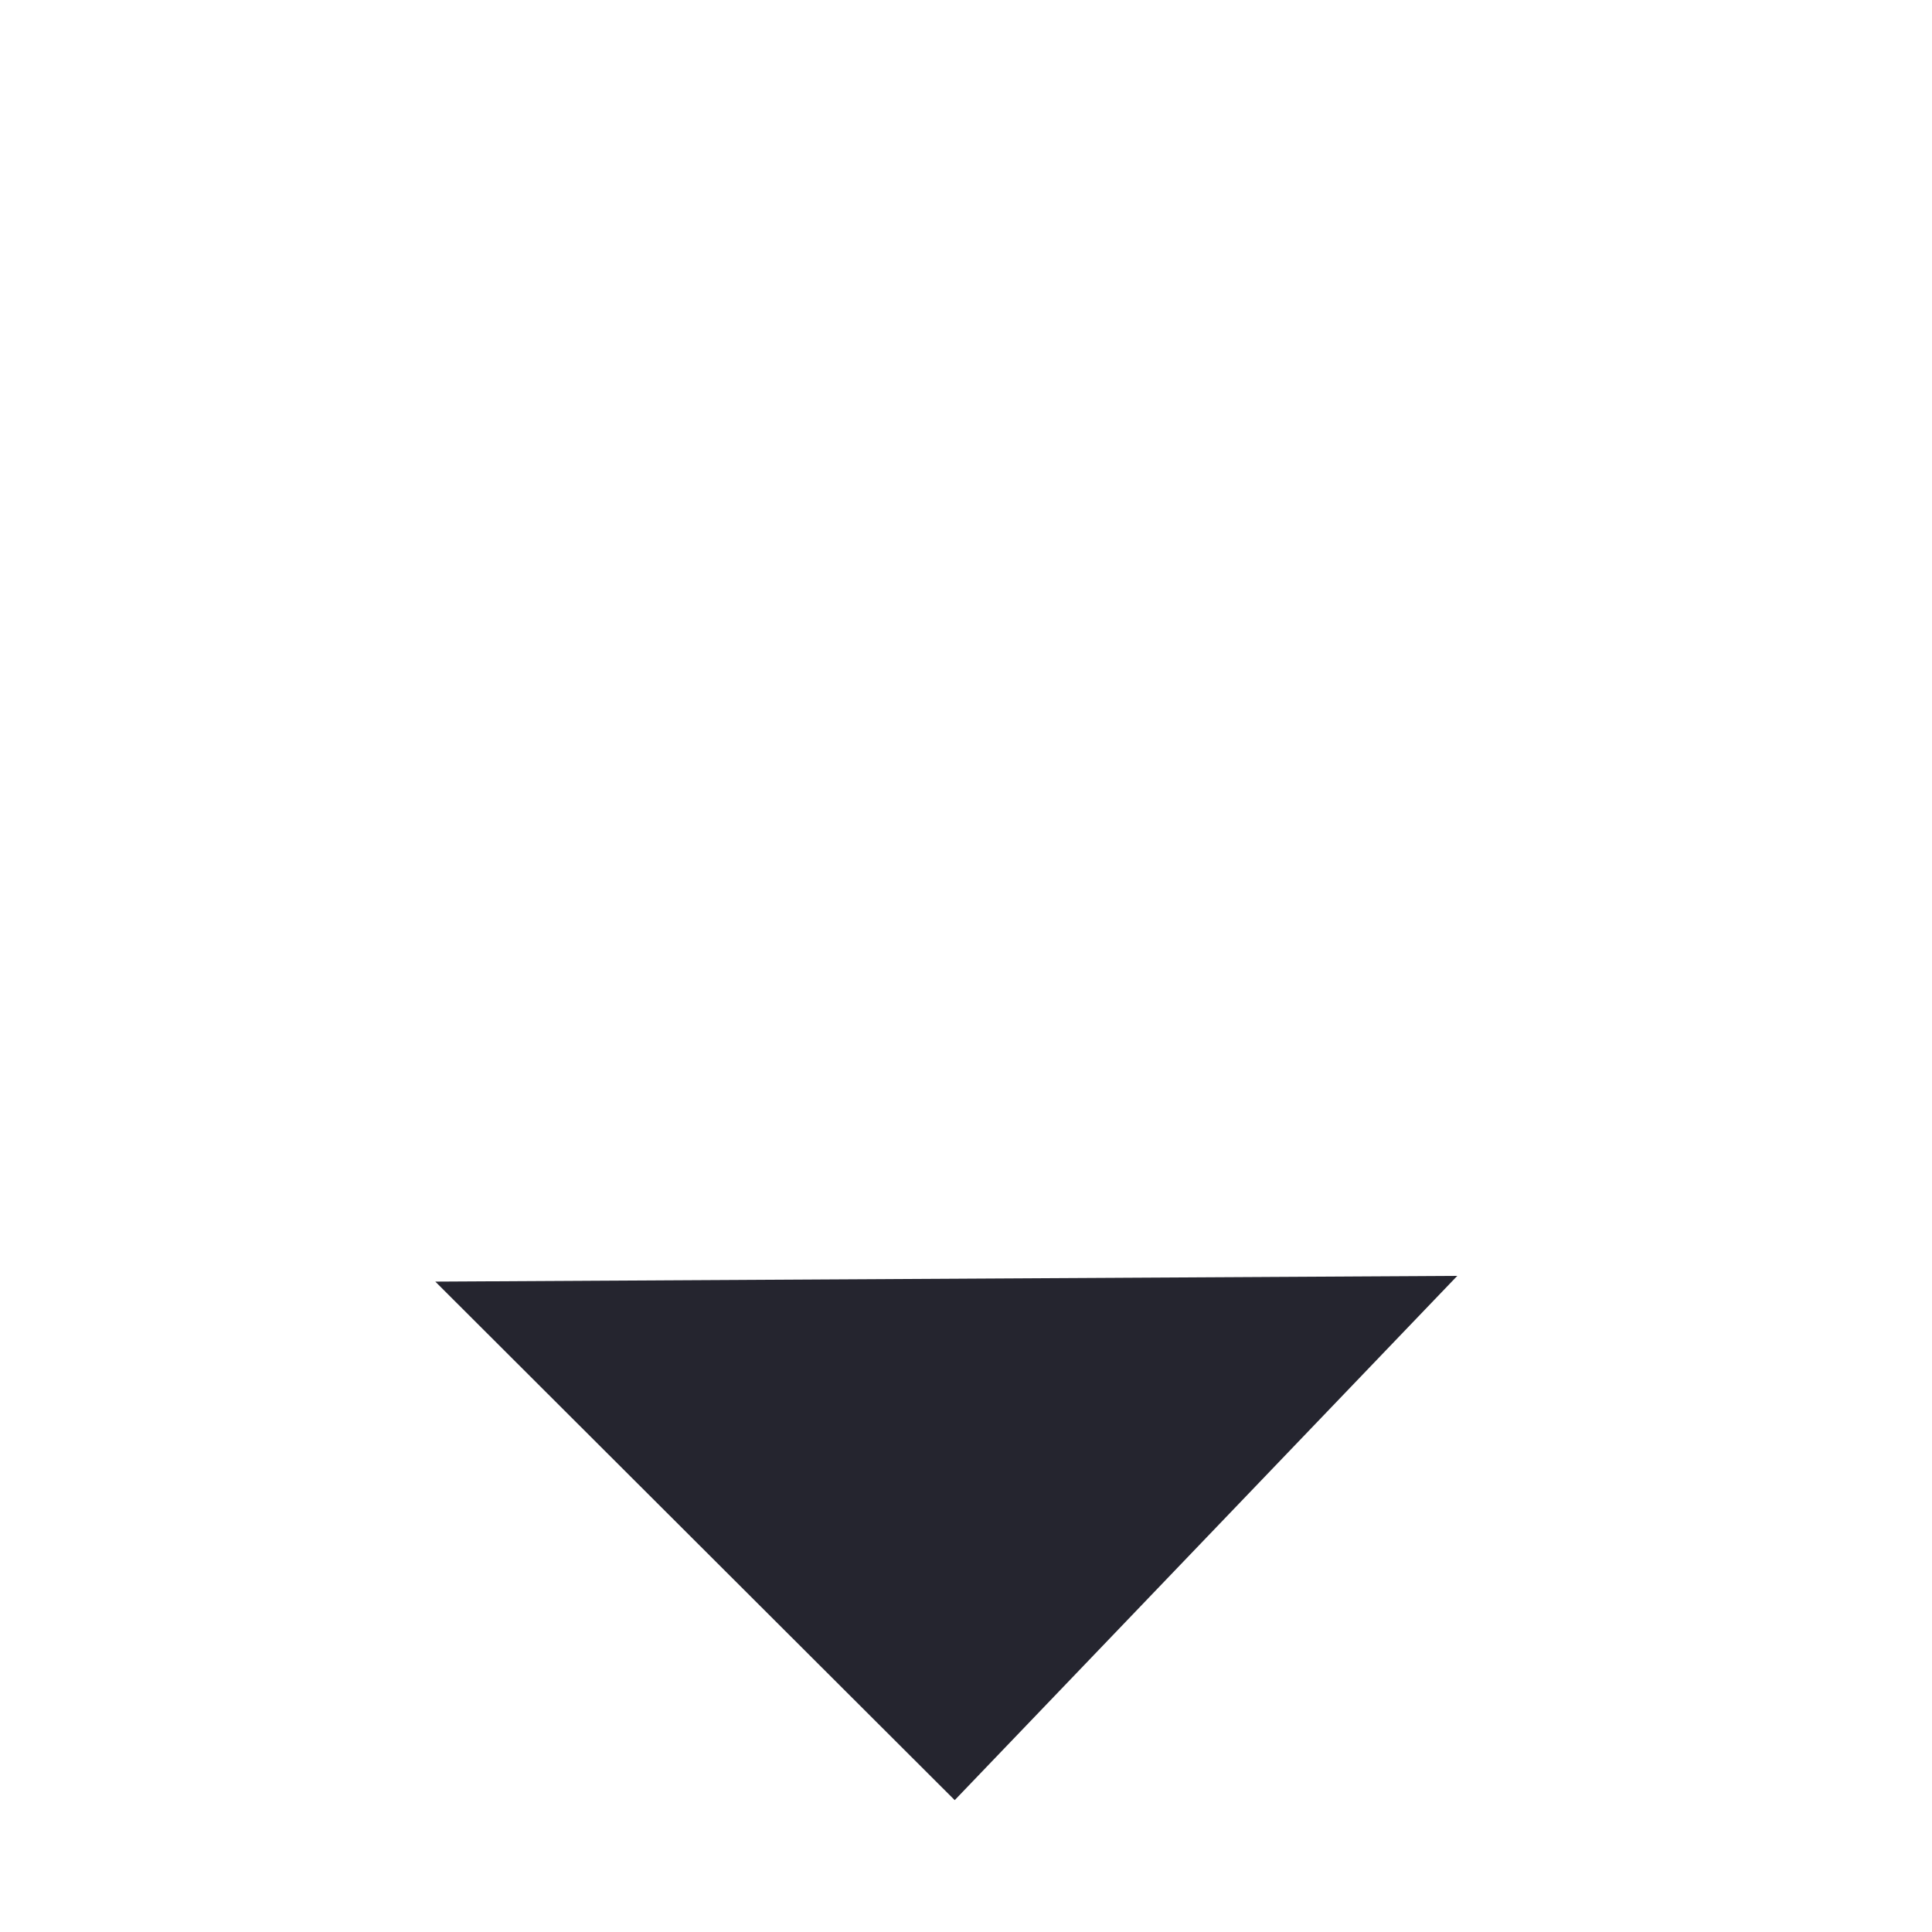 <?xml version="1.0" encoding="UTF-8" standalone="no"?>
<!-- Created with Inkscape (http://www.inkscape.org/) -->

<svg
   xmlns:dc="http://purl.org/dc/elements/1.1/"
   xmlns:cc="http://creativecommons.org/ns#"
   xmlns:rdf="http://www.w3.org/1999/02/22-rdf-syntax-ns#"
   xmlns:svg="http://www.w3.org/2000/svg"
   xmlns="http://www.w3.org/2000/svg"
   xmlns:sodipodi="http://sodipodi.sourceforge.net/DTD/sodipodi-0.dtd"
   xmlns:inkscape="http://www.inkscape.org/namespaces/inkscape"
   width="210mm"
   height="210mm"
   viewBox="0 0 210 210"
   version="1.1"
   id="svg60"
   inkscape:version="0.92.3 (2405546, 2018-03-11)"
   sodipodi:docname="trdown.svg">
  <defs
     id="defs54" />
  <sodipodi:namedview
     id="base"
     pagecolor="#ffffff"
     bordercolor="#666666"
     borderopacity="1.0"
     inkscape:pageopacity="0.0"
     inkscape:pageshadow="2"
     inkscape:zoom="0.35"
     inkscape:cx="461.86469"
     inkscape:cy="560"
     inkscape:document-units="mm"
     inkscape:current-layer="layer1"
     showgrid="false"
     inkscape:window-width="820"
     inkscape:window-height="621"
     inkscape:window-x="574"
     inkscape:window-y="220"
     inkscape:window-maximized="0" />
  <g
     inkscape:label="Layer 1"
     inkscape:groupmode="layer"
     id="layer1"
     transform="translate(0,-87)">
    <path
       sodipodi:type="star"
       style="fill:#00000c;fill-opacity:0.855;stroke-width:0.265"
       id="path68"
       sodipodi:sides="3"
       sodipodi:cx="106.58928"
       sodipodi:cy="219.13692"
       sodipodi:r1="79.378601"
       sodipodi:r2="39.689301"
       sodipodi:arg1="1.5612728"
       sodipodi:arg2="2.6084704"
       inkscape:flatsided="false"
       inkscape:rounded="0"
       inkscape:randomized="0"
       d="M 107.345,298.512 72.408,239.308 37.471,180.104 l 68.741,-0.655 68.741,-0.655 -33.803,59.859 z"
       inkscape:transform-center-x="0.30523669"
       inkscape:transform-center-y="9.2878111"
       transform="matrix(0.808,0,0,0.476,17.039,140.576)" />
  </g>
</svg>
